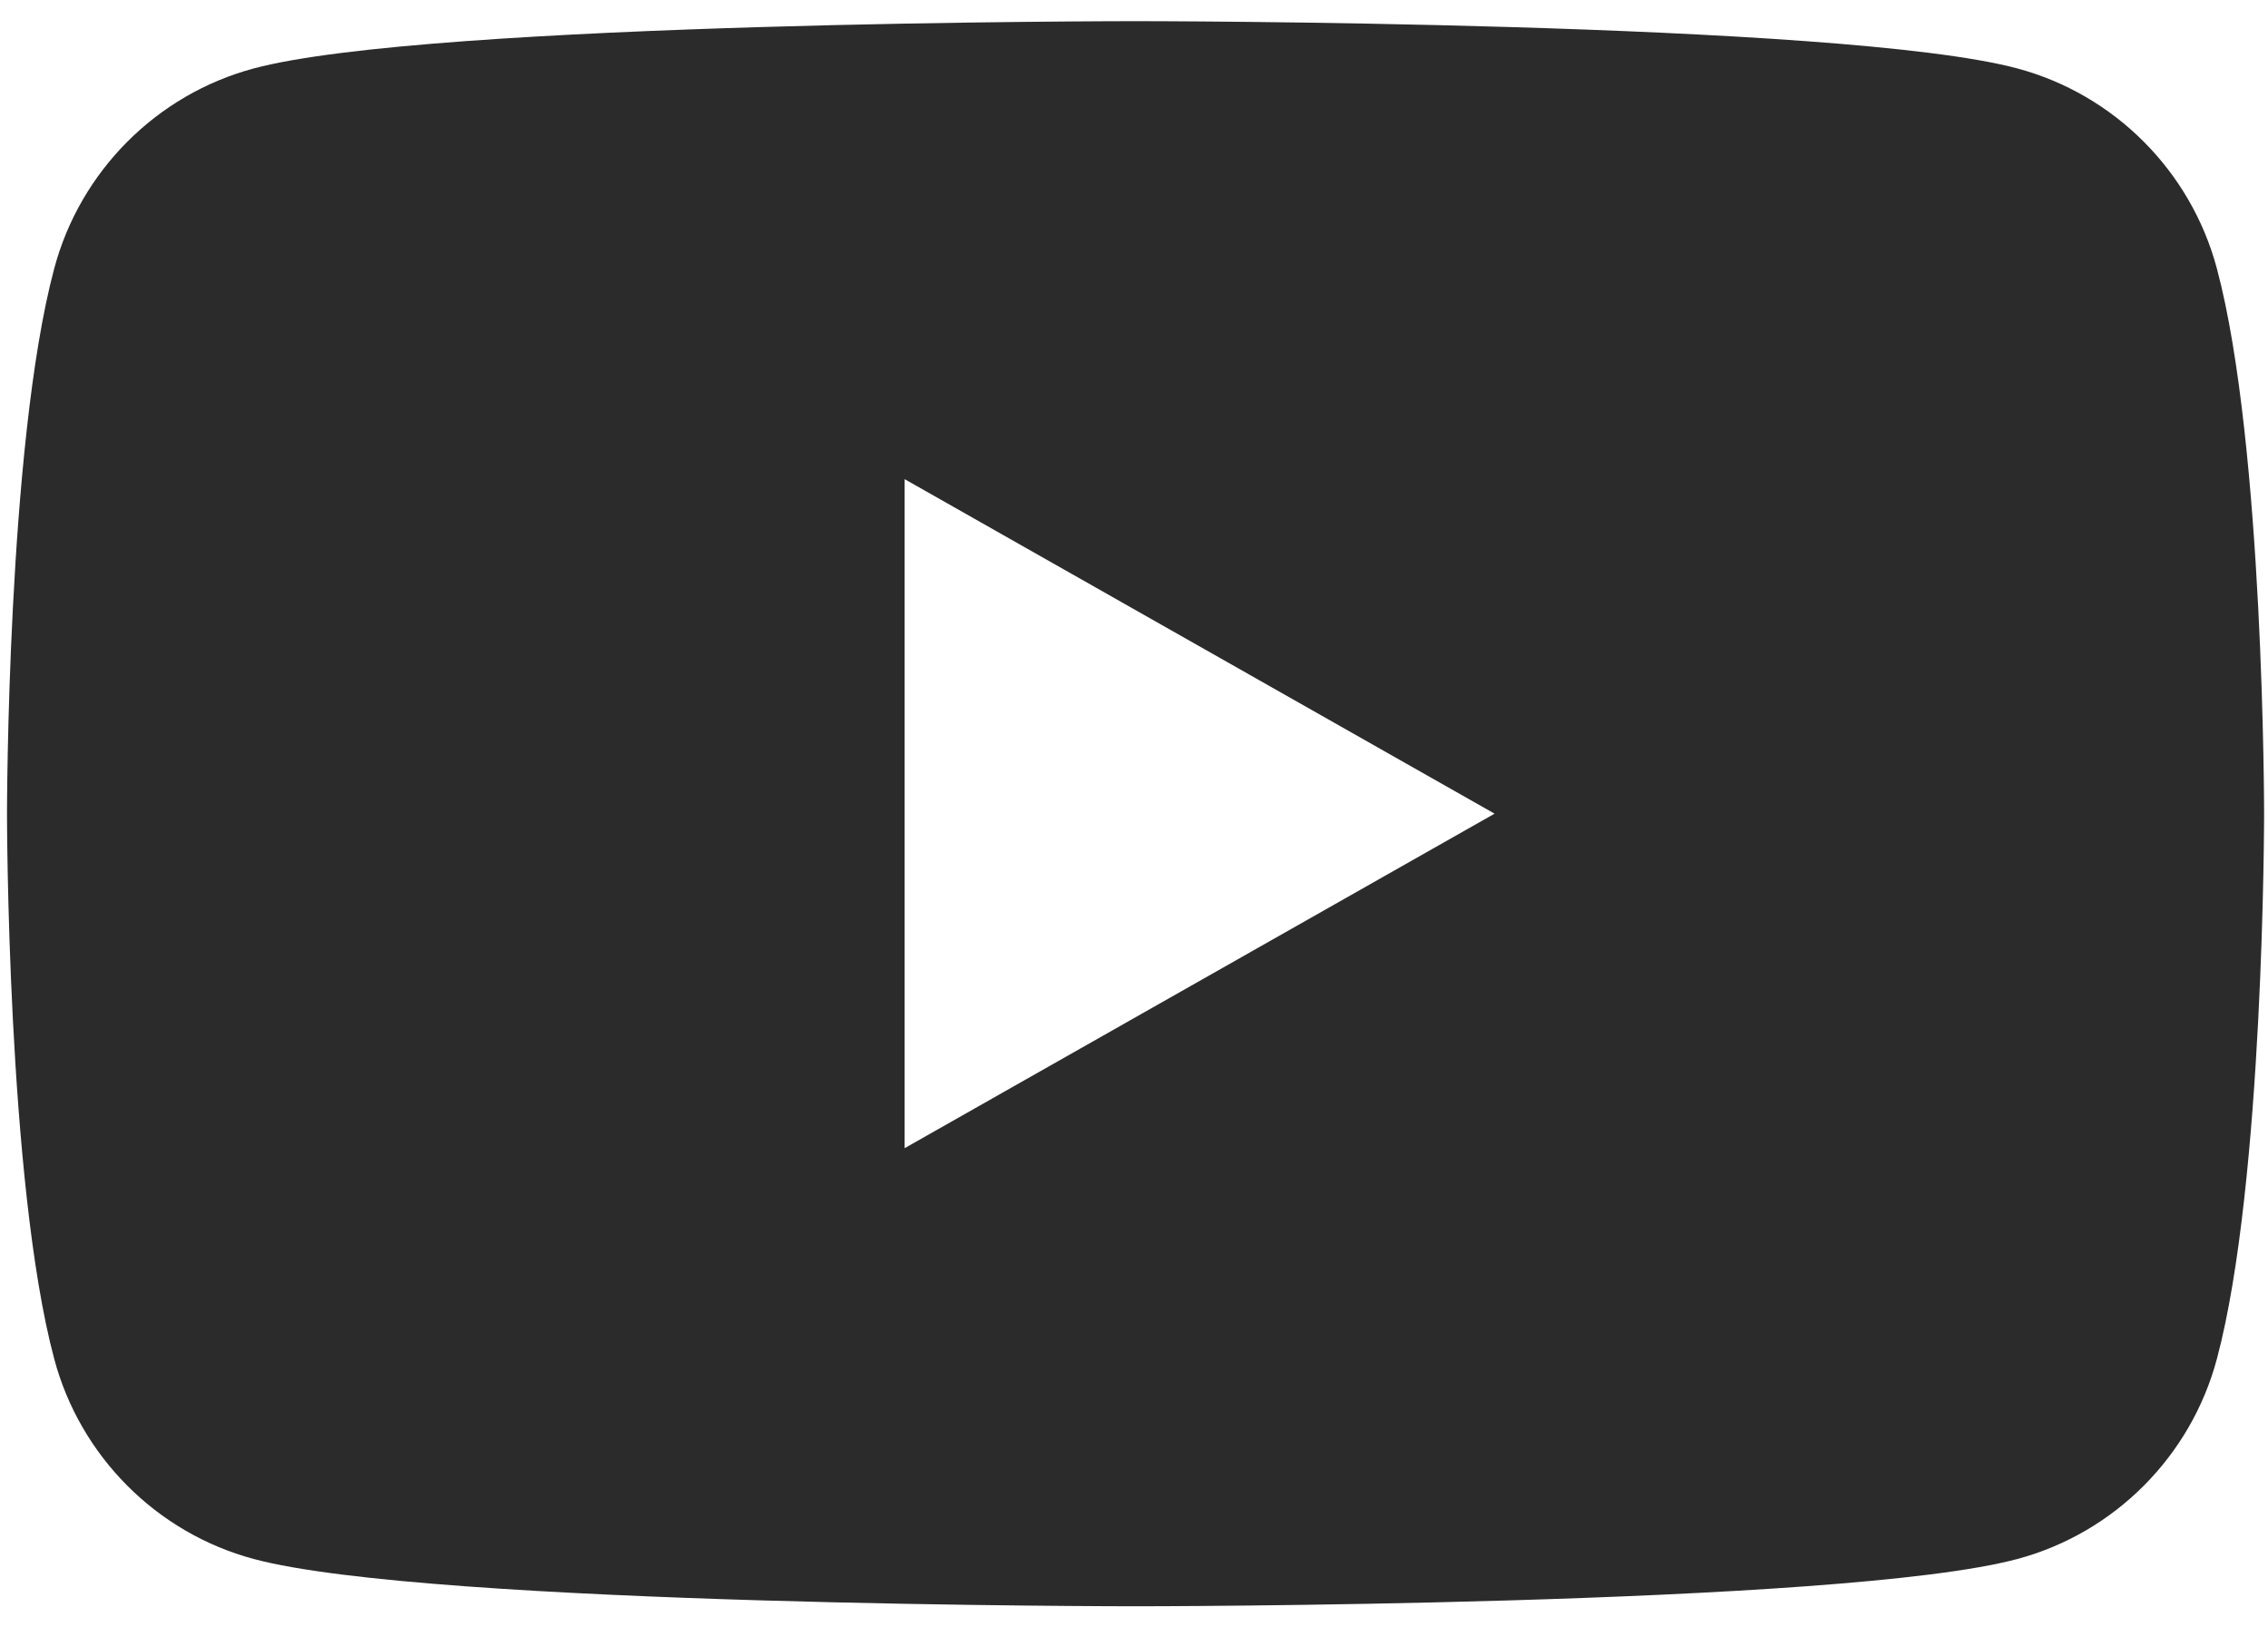 <svg width="46" height="33" viewBox="0 0 46 33" fill="none" xmlns="http://www.w3.org/2000/svg">
<path fill-rule="evenodd" clip-rule="evenodd" d="M40.917 1.388C42.887 1.916 44.438 3.472 44.964 5.448C45.921 9.029 45.921 16.5 45.921 16.5C45.921 16.5 45.921 23.971 44.964 27.552C44.438 29.528 42.887 31.084 40.917 31.612C37.347 32.571 23.032 32.571 23.032 32.571C23.032 32.571 8.716 32.571 5.146 31.612C3.176 31.084 1.625 29.528 1.099 27.552C0.142 23.971 0.142 16.5 0.142 16.5C0.142 16.5 0.142 9.029 1.099 5.448C1.625 3.472 3.176 1.916 5.146 1.388C8.716 0.429 23.032 0.429 23.032 0.429C23.032 0.429 37.347 0.429 40.917 1.388ZM30.313 16.499L18.348 23.282V9.716L30.313 16.499Z" fill="#2B2B2B"/>
</svg>
